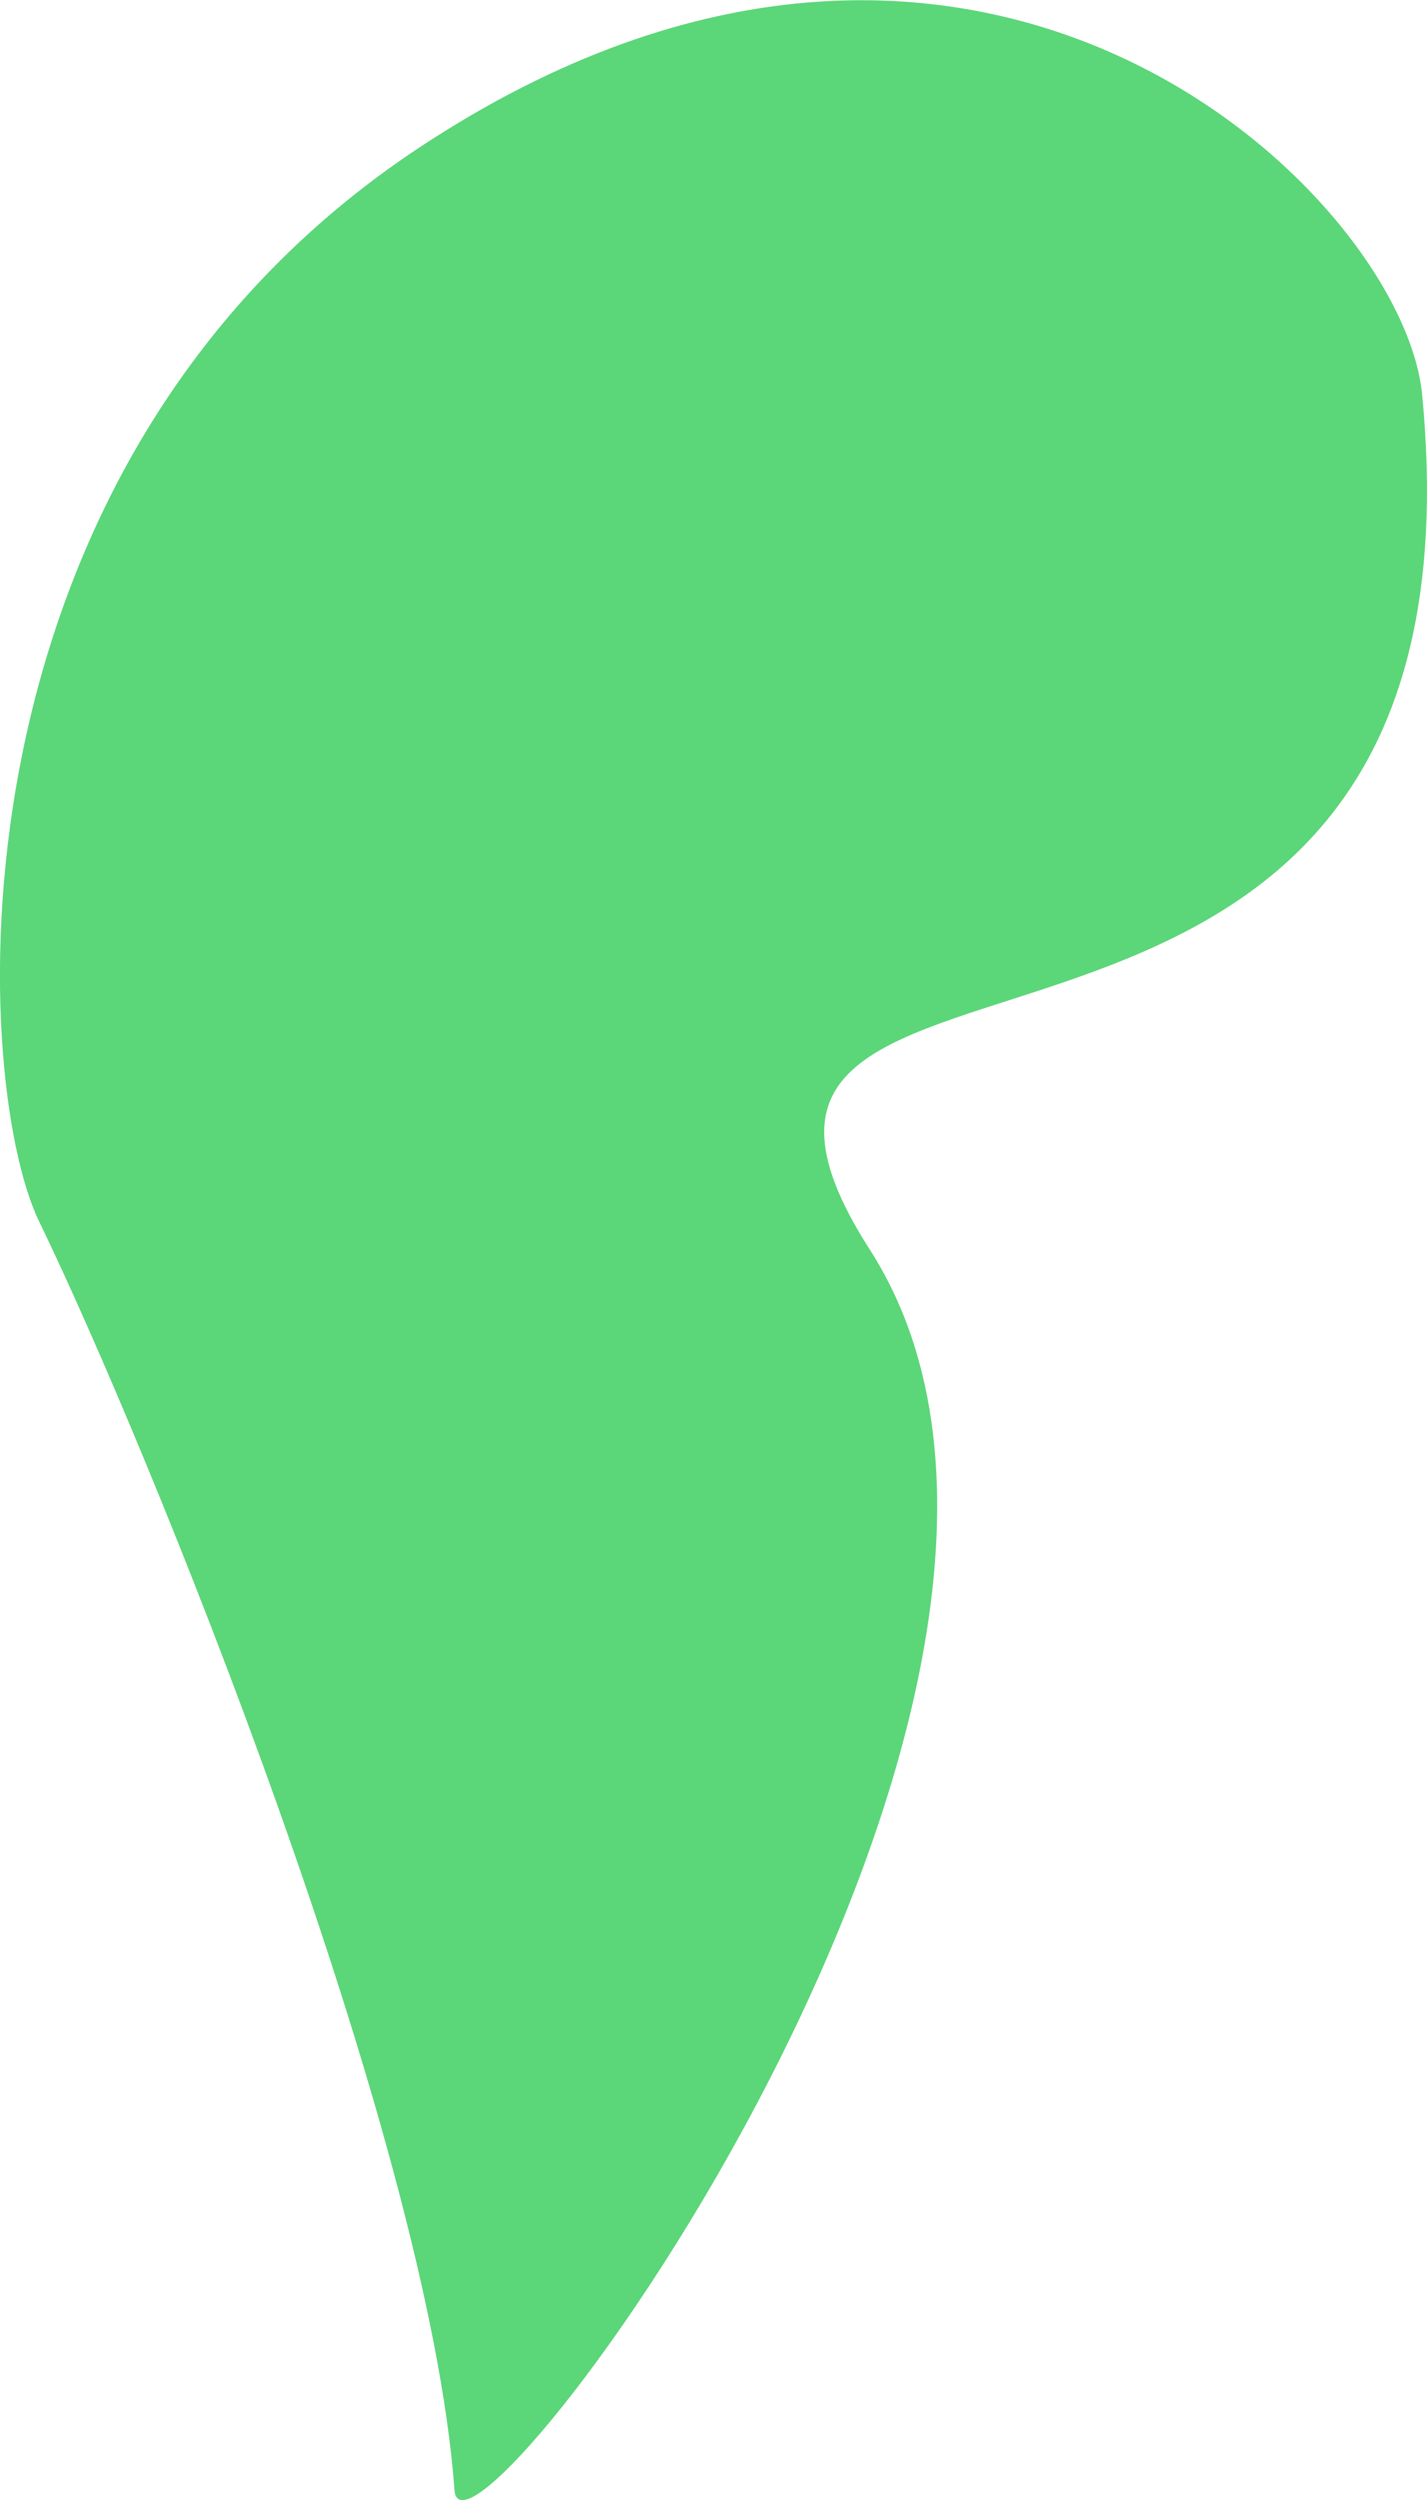 <svg xmlns="http://www.w3.org/2000/svg" viewBox="0 0 94.66 165.82"><defs><style>.cls-1{fill:#5bd678;}</style></defs><g id="Layer_2" data-name="Layer 2"><g id="Layer_1-2" data-name="Layer 1"><path class="cls-1" d="M94.34,26.19c-1.25-13.08-29-40.45-65.61-17C-4.25,30.2-1.95,71.63,2.59,81c7.19,14.82,25.85,60.58,27.56,84.16.55,7.62,46.18-53.23,27.55-82.28C40.94,56.76,99.45,79.59,94.34,26.19Z"/></g></g></svg>